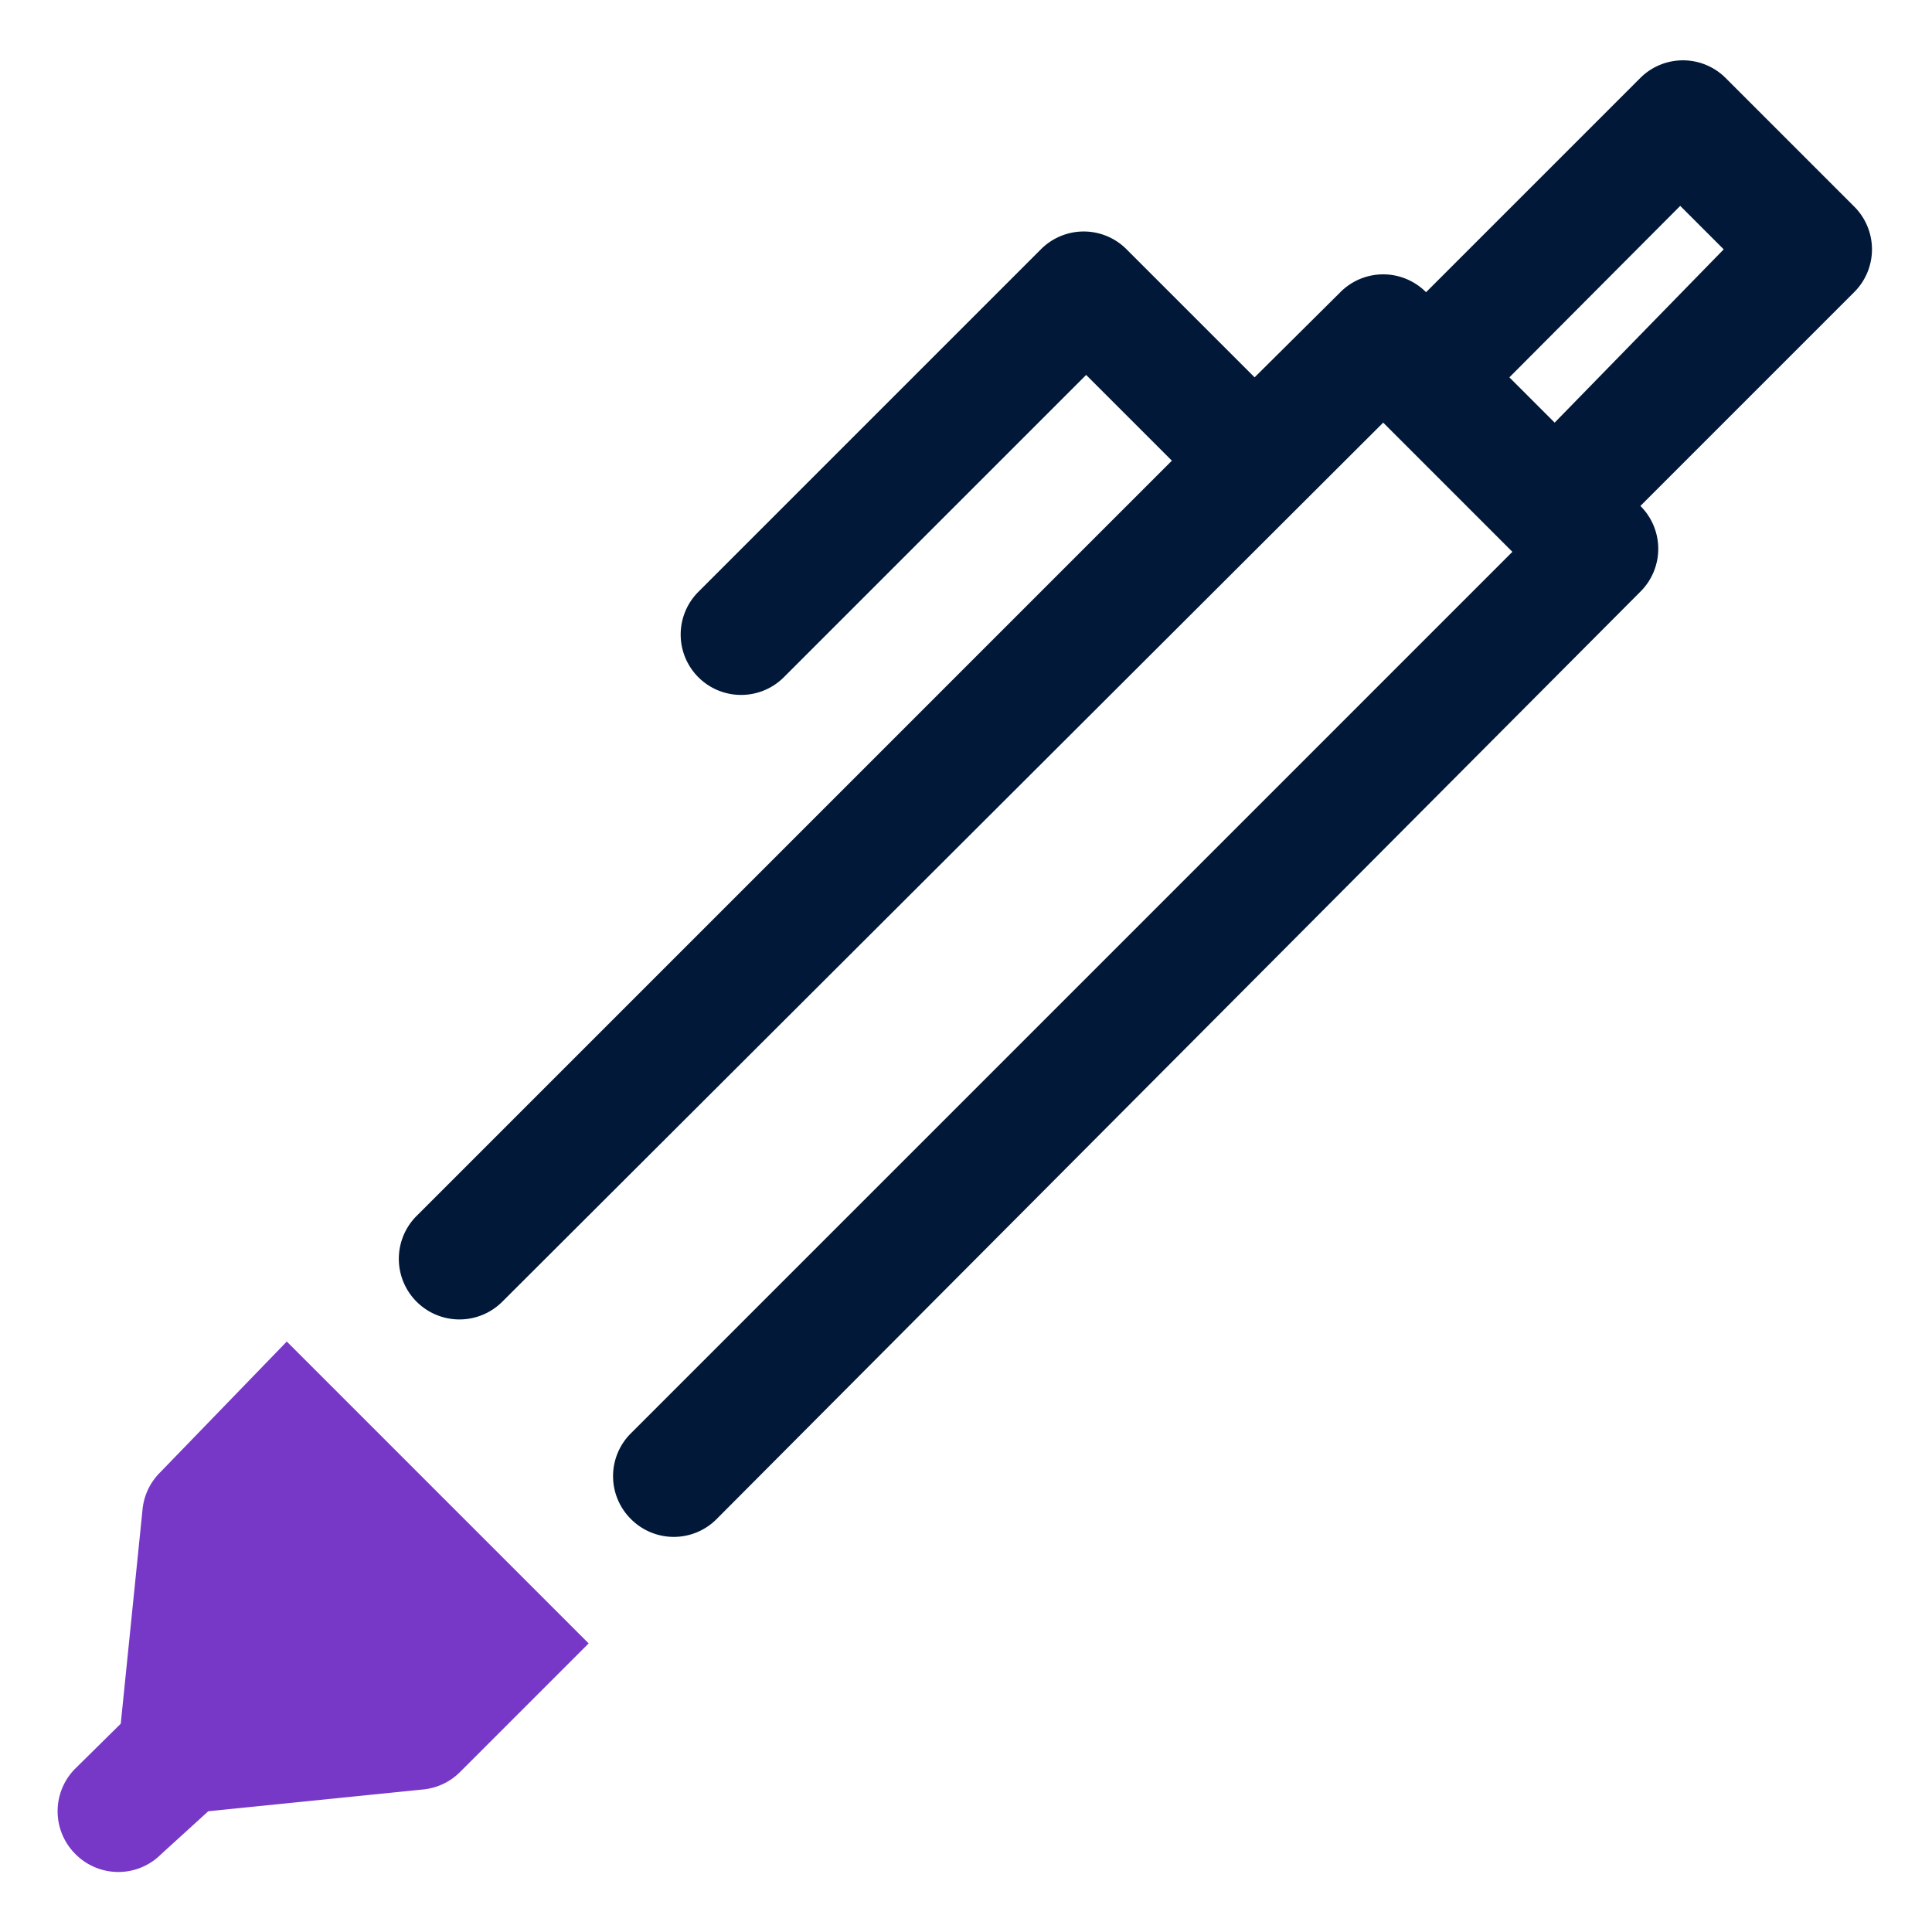 <svg id="OBJECT" xmlns="http://www.w3.org/2000/svg" viewBox="0 0 32 32"><defs><style>.cls-1{fill:#011839;}.cls-2{fill:#7738c8;}</style></defs><path class="cls-1" d="M30.71,3.42,28.58,1.29a1,1,0,0,0-1.41,0L23.62,4.84h0a1,1,0,0,0-1.42,0L20.78,6.25,18.66,4.13a1,1,0,0,0-1.42,0L11.57,9.8a1,1,0,0,0,.71,1.71,1,1,0,0,0,.71-.3l5-5,1.42,1.42L6.9,20.14a1,1,0,1,0,1.42,1.42L22.91,7l2.14,2.14-14.6,14.6a1,1,0,0,0,0,1.42,1,1,0,0,0,1.42,0L27.17,9.8a1,1,0,0,0,0-1.42h0l3.55-3.55A1,1,0,0,0,30.71,3.42ZM25.75,7,25,6.25l2.83-2.84.72.72Z"/><path class="cls-2" d="M2.65,24.39a1,1,0,0,0-.29.62L2,28.55l-.75.74a1,1,0,0,0,0,1.42h0a1,1,0,0,0,1.42,0L3.45,30,7,29.64a1,1,0,0,0,.62-.29l2.13-2.13-5-5Z"/></svg>